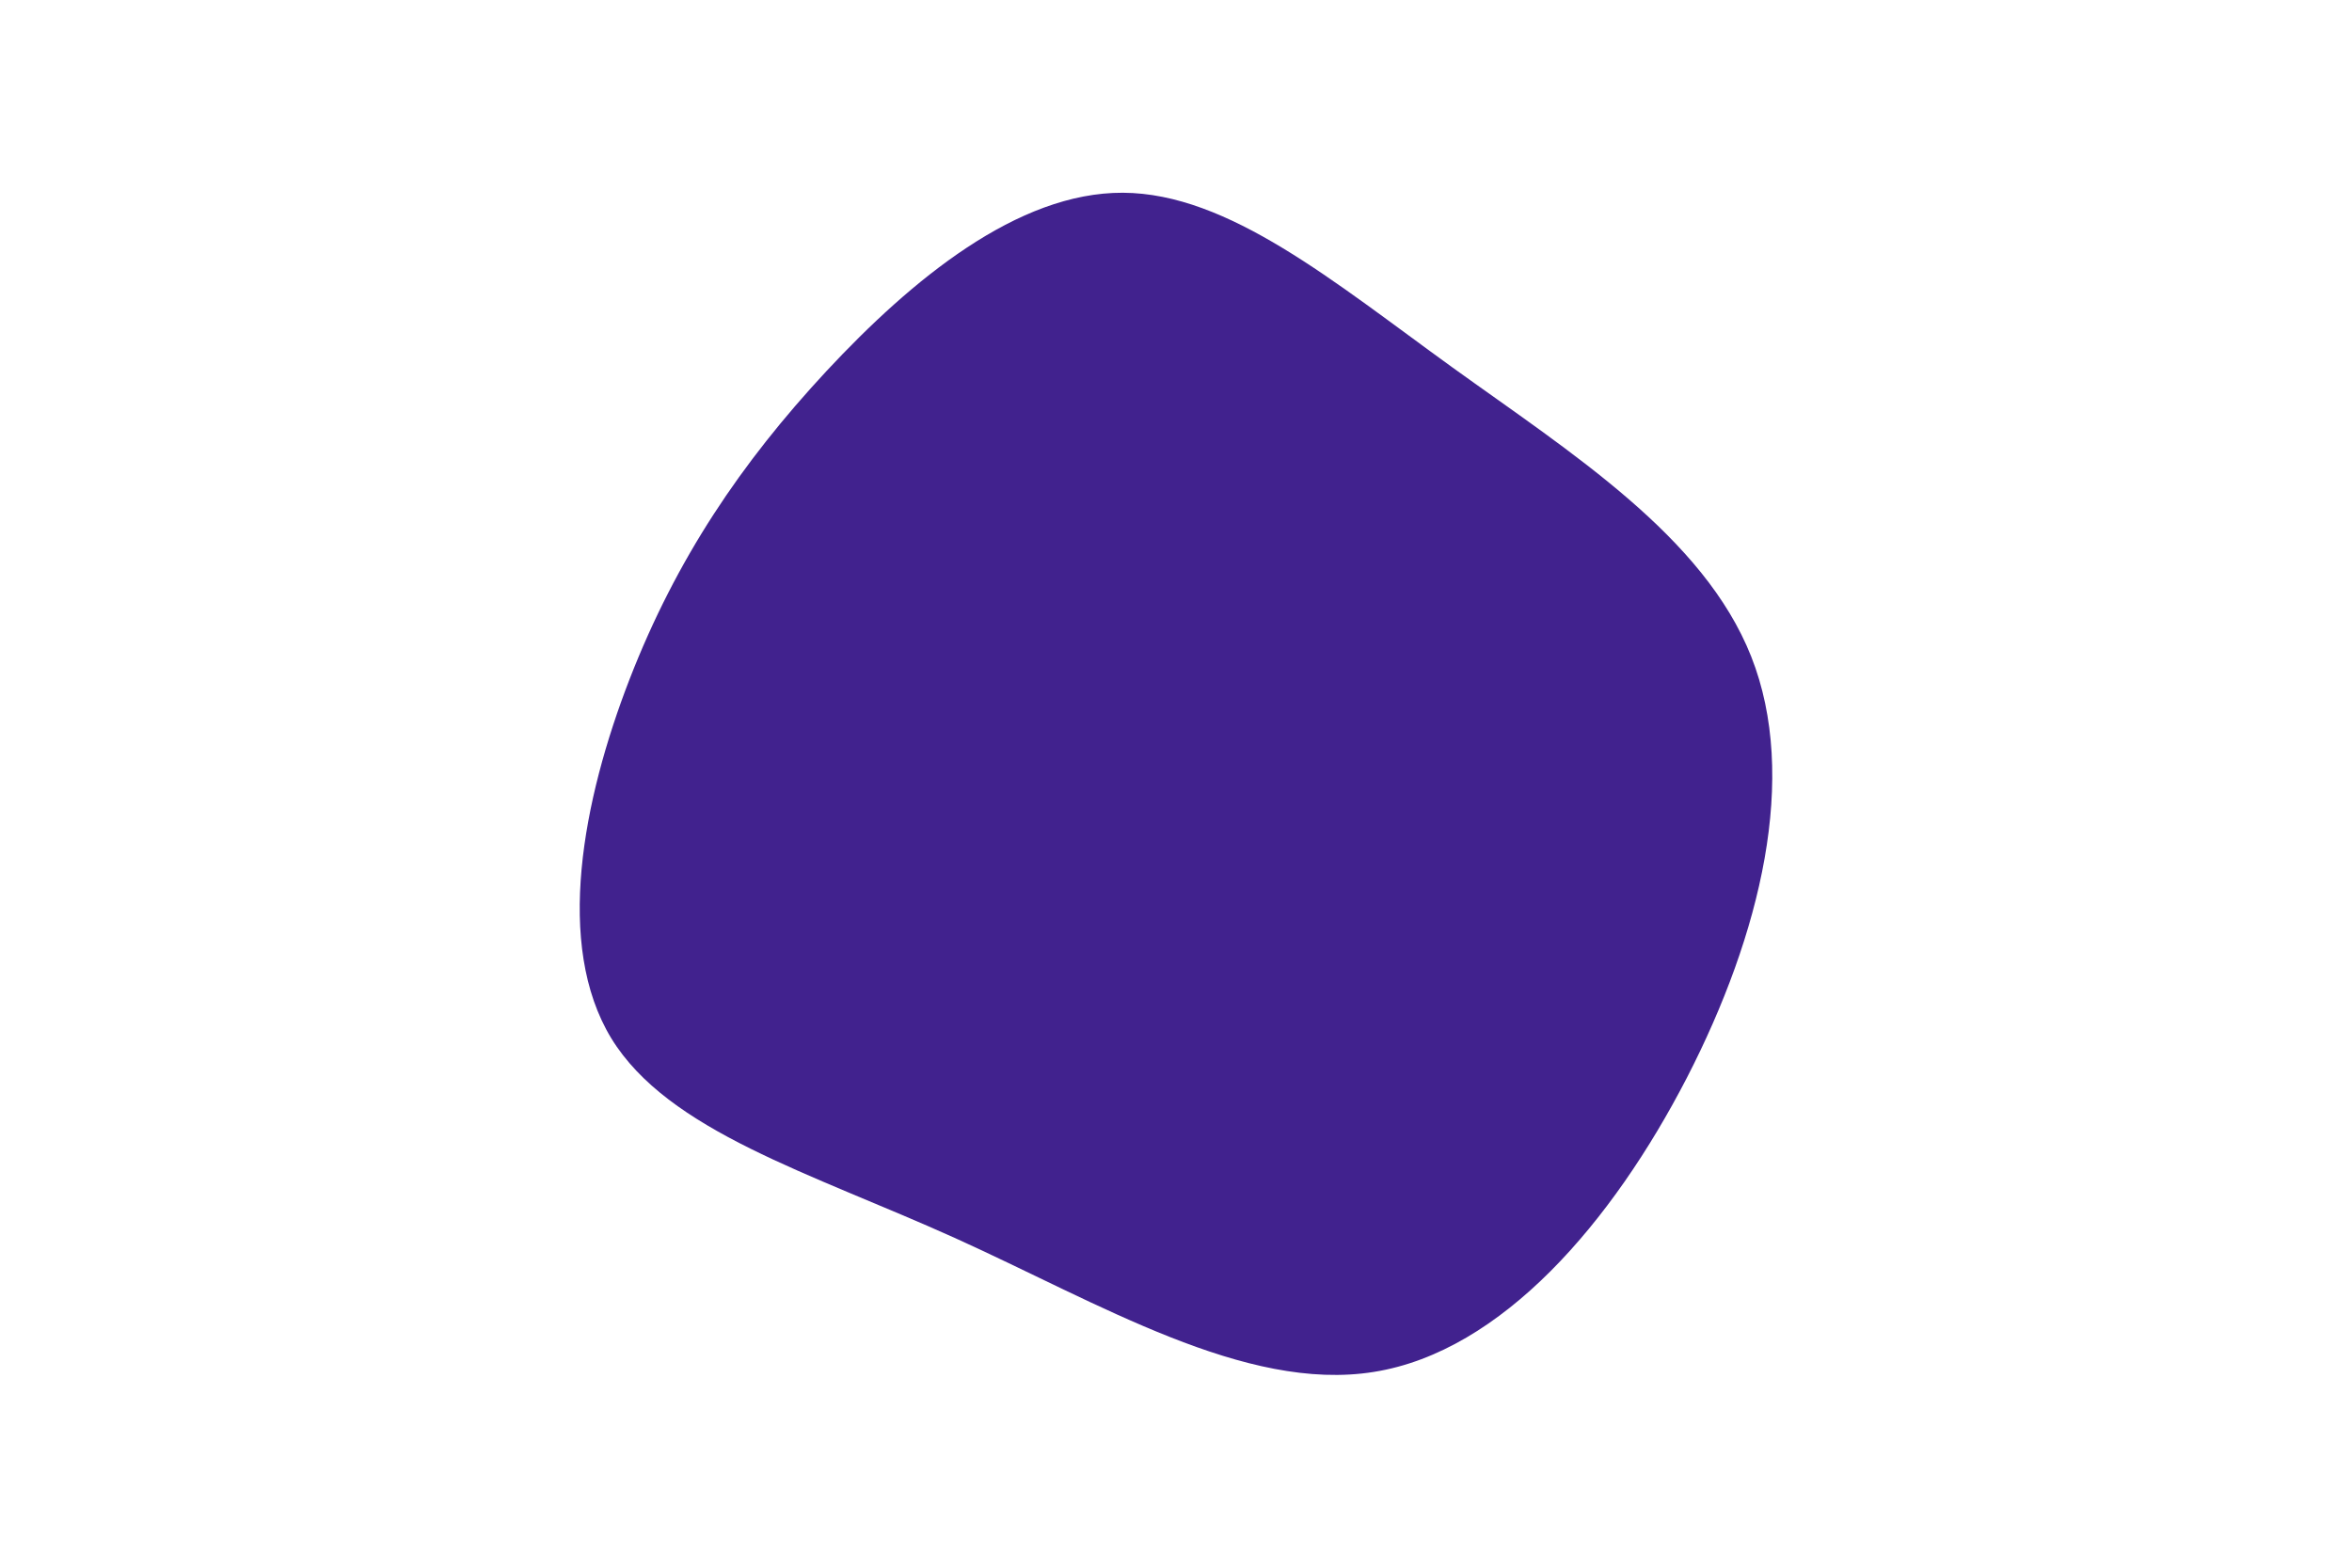<svg id="visual" viewBox="0 0 900 600" width="900" height="600" xmlns="http://www.w3.org/2000/svg" xmlns:xlink="http://www.w3.org/1999/xlink" version="1.1"><g transform="translate(429.902 285.171)"><path d="M125.8 -144.6C171.3 -111.8 222 -79.9 240.2 -33.9C258.4 12.1 243.9 72.3 215.6 127.3C187.2 182.3 144.9 232.1 95.8 239.9C46.6 247.8 -9.3 213.6 -64.6 188.6C-119.8 163.7 -174.2 147.8 -196 112.2C-217.7 76.5 -206.9 21 -189 -25.2C-171.1 -71.3 -146.3 -108 -113.7 -143.1C-81 -178.2 -40.5 -211.6 -0.2 -211.4C40.2 -211.2 80.4 -177.4 125.8 -144.6" fill="#41228e"></path></g></svg>